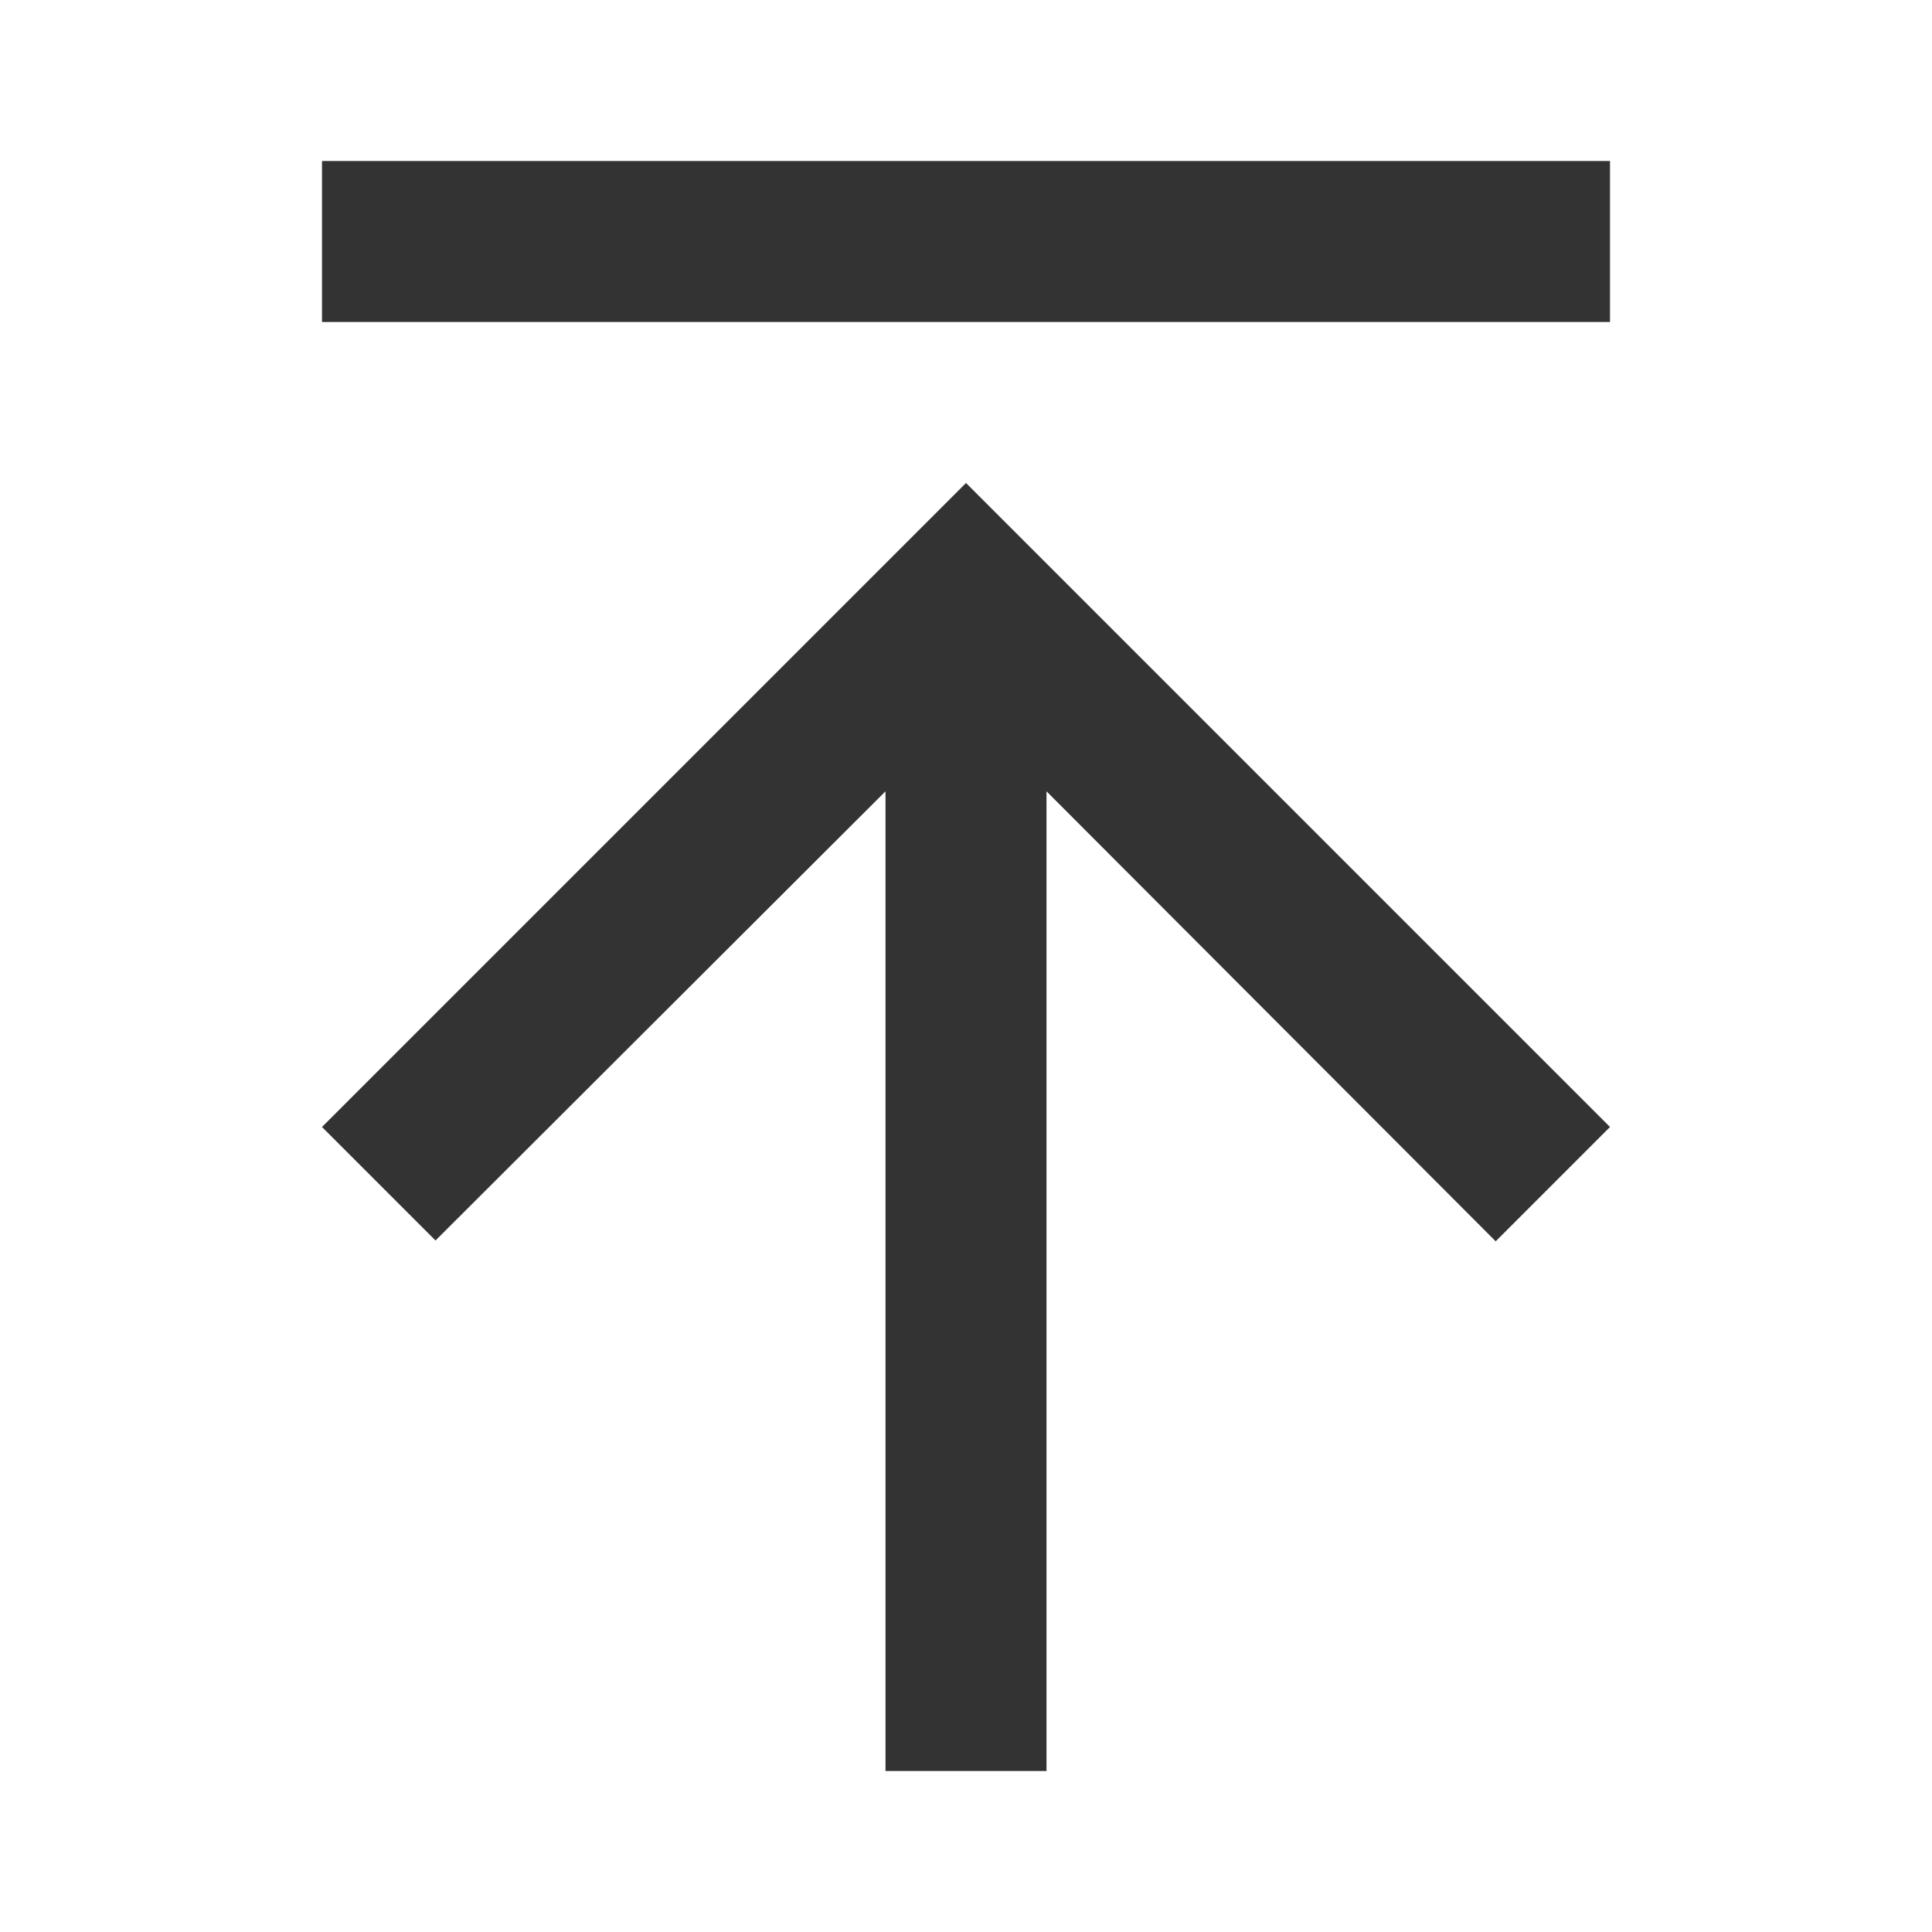 <svg width="12" height="12" viewBox="0 0 12 12" fill="none" xmlns="http://www.w3.org/2000/svg">
<path fill-rule="evenodd" clip-rule="evenodd" d="M2.705 7.705L2 7L6 3L10 7L9.29 7.71L6.5 4.915V11H5.5V4.915L2.705 7.705ZM2 1V2H10V1H2Z" fill="#333333"/>
</svg>
